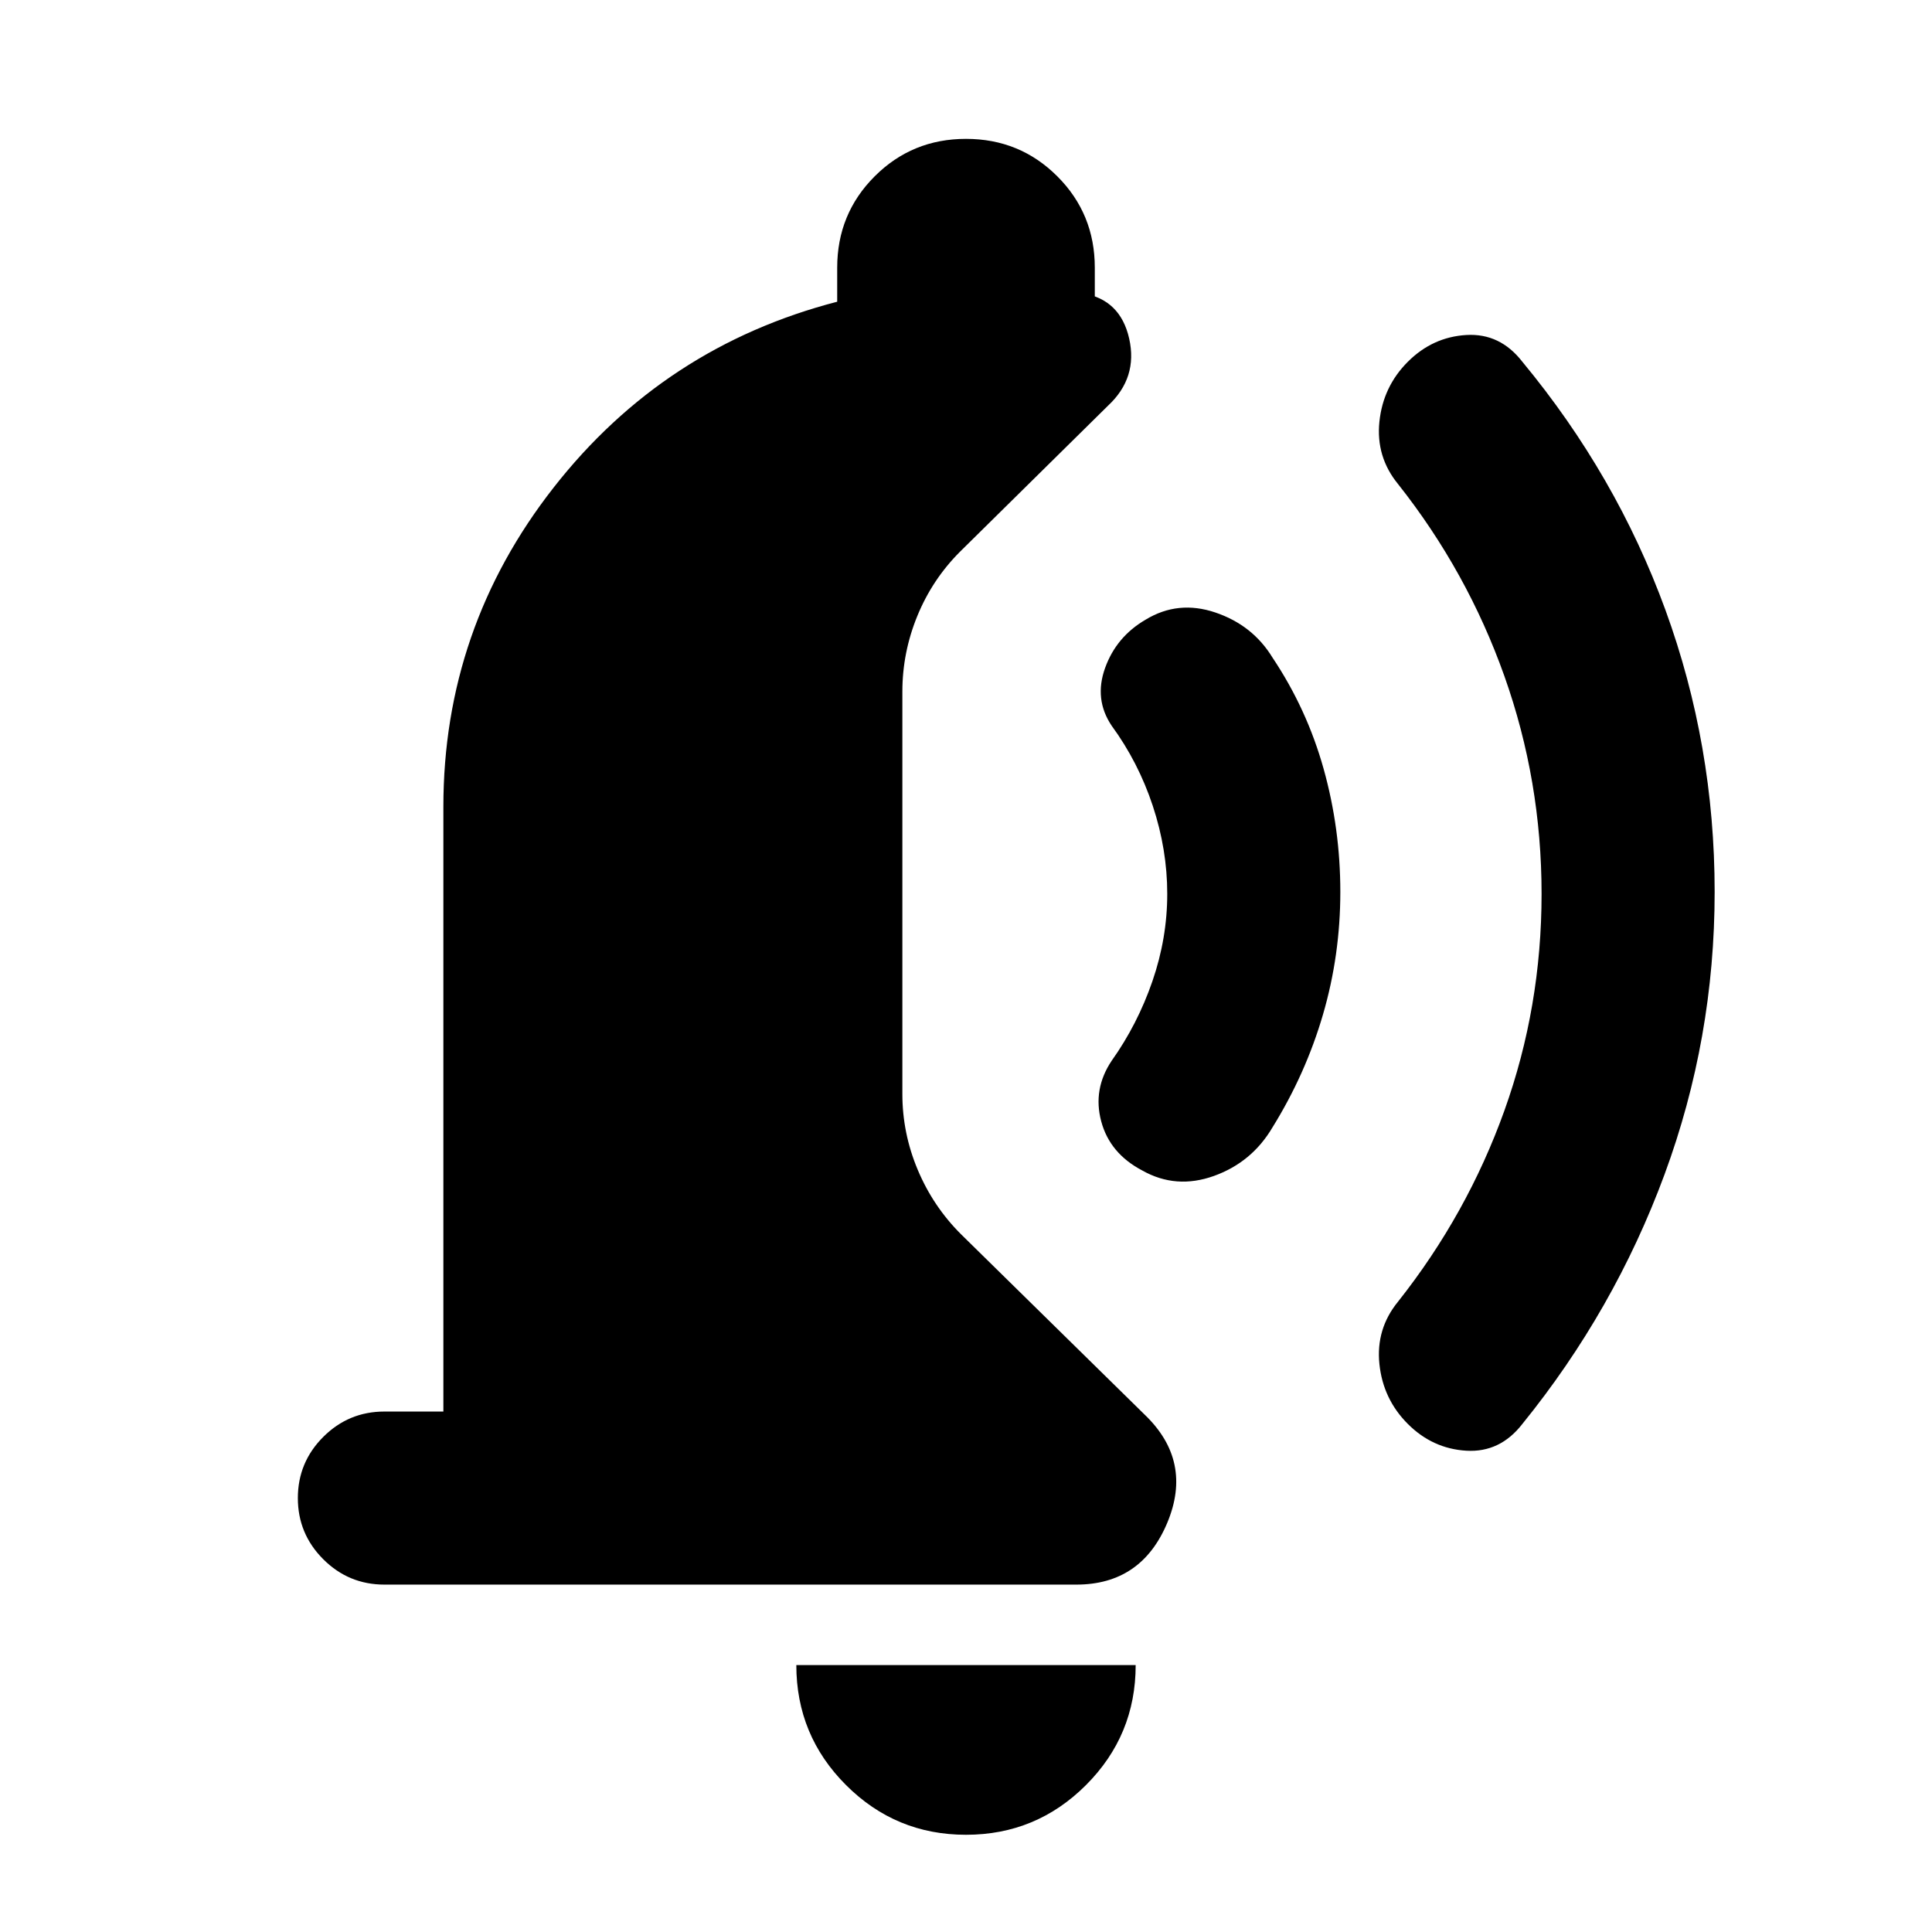 <svg xmlns="http://www.w3.org/2000/svg" height="24" viewBox="0 -960 960 960" width="24"><path d="M666-516.85q0 31.47-8.62 60.97-8.61 29.5-25.07 56.04-10.24 17.38-29.08 24.15-18.85 6.77-35.62-2.69-16.15-8.46-20.42-24.43-4.27-15.96 5.19-30.11 12.85-18.08 20.24-39.5 7.38-21.42 7.38-43.43 0-22-7.19-43.73-7.2-21.73-20.43-39.81-8.84-13.15-3.27-28.69 5.58-15.53 20.12-24 16.15-9.84 34.69-3.57t28.39 22.42q17.07 25.54 25.38 55.23 8.31 29.69 8.31 61.15Zm186 0q0 72.93-24.92 140.47-24.93 67.54-70.62 123.92-11.08 14.31-27.85 13.31-16.77-1-29.07-13.31-12.31-12.31-14.12-29.77-1.81-17.46 9.27-31 34.39-43.46 52.85-94.96Q766-459.69 766-515.85 766-572 747.54-624q-18.46-52-52.85-95.46-11.08-13.54-9.27-31 1.81-17.46 14.12-29.77 12.3-12.31 29.07-13.31t27.85 13.31q46.69 56.38 71.12 123.42Q852-589.77 852-516.85ZM480-48.31q-34.92 0-59.61-24.69-24.7-24.69-24.7-59.62h168.62q0 34.93-24.7 59.62Q514.92-48.31 480-48.31ZM191-172.62q-17.77 0-30.38-12.61Q148-197.85 148-215.61q0-17.77 12.62-30.39 12.61-12.61 30.38-12.61h29.31v-300.47q0-88.69 54.81-158.69 54.8-70 140.88-92.31V-827q0-26.77 18.62-45.38Q453.23-891 480-891q26.77 0 45.38 18.62Q544-853.77 544-827v16.92q-1.54-.77-3.08-1.73t-3.08-2.5q18.85 3.08 23.24 22.54 4.38 19.46-10.47 33.31l-73.53 72.54q-13.85 13.84-21.27 32-7.43 18.15-7.43 37.61v199.93q0 19.46 7.62 37.61 7.61 18.16 21.46 32l91.31 89.69Q592.84-234 580-203.31q-12.85 30.69-45.16 30.69H191Z"/></svg>